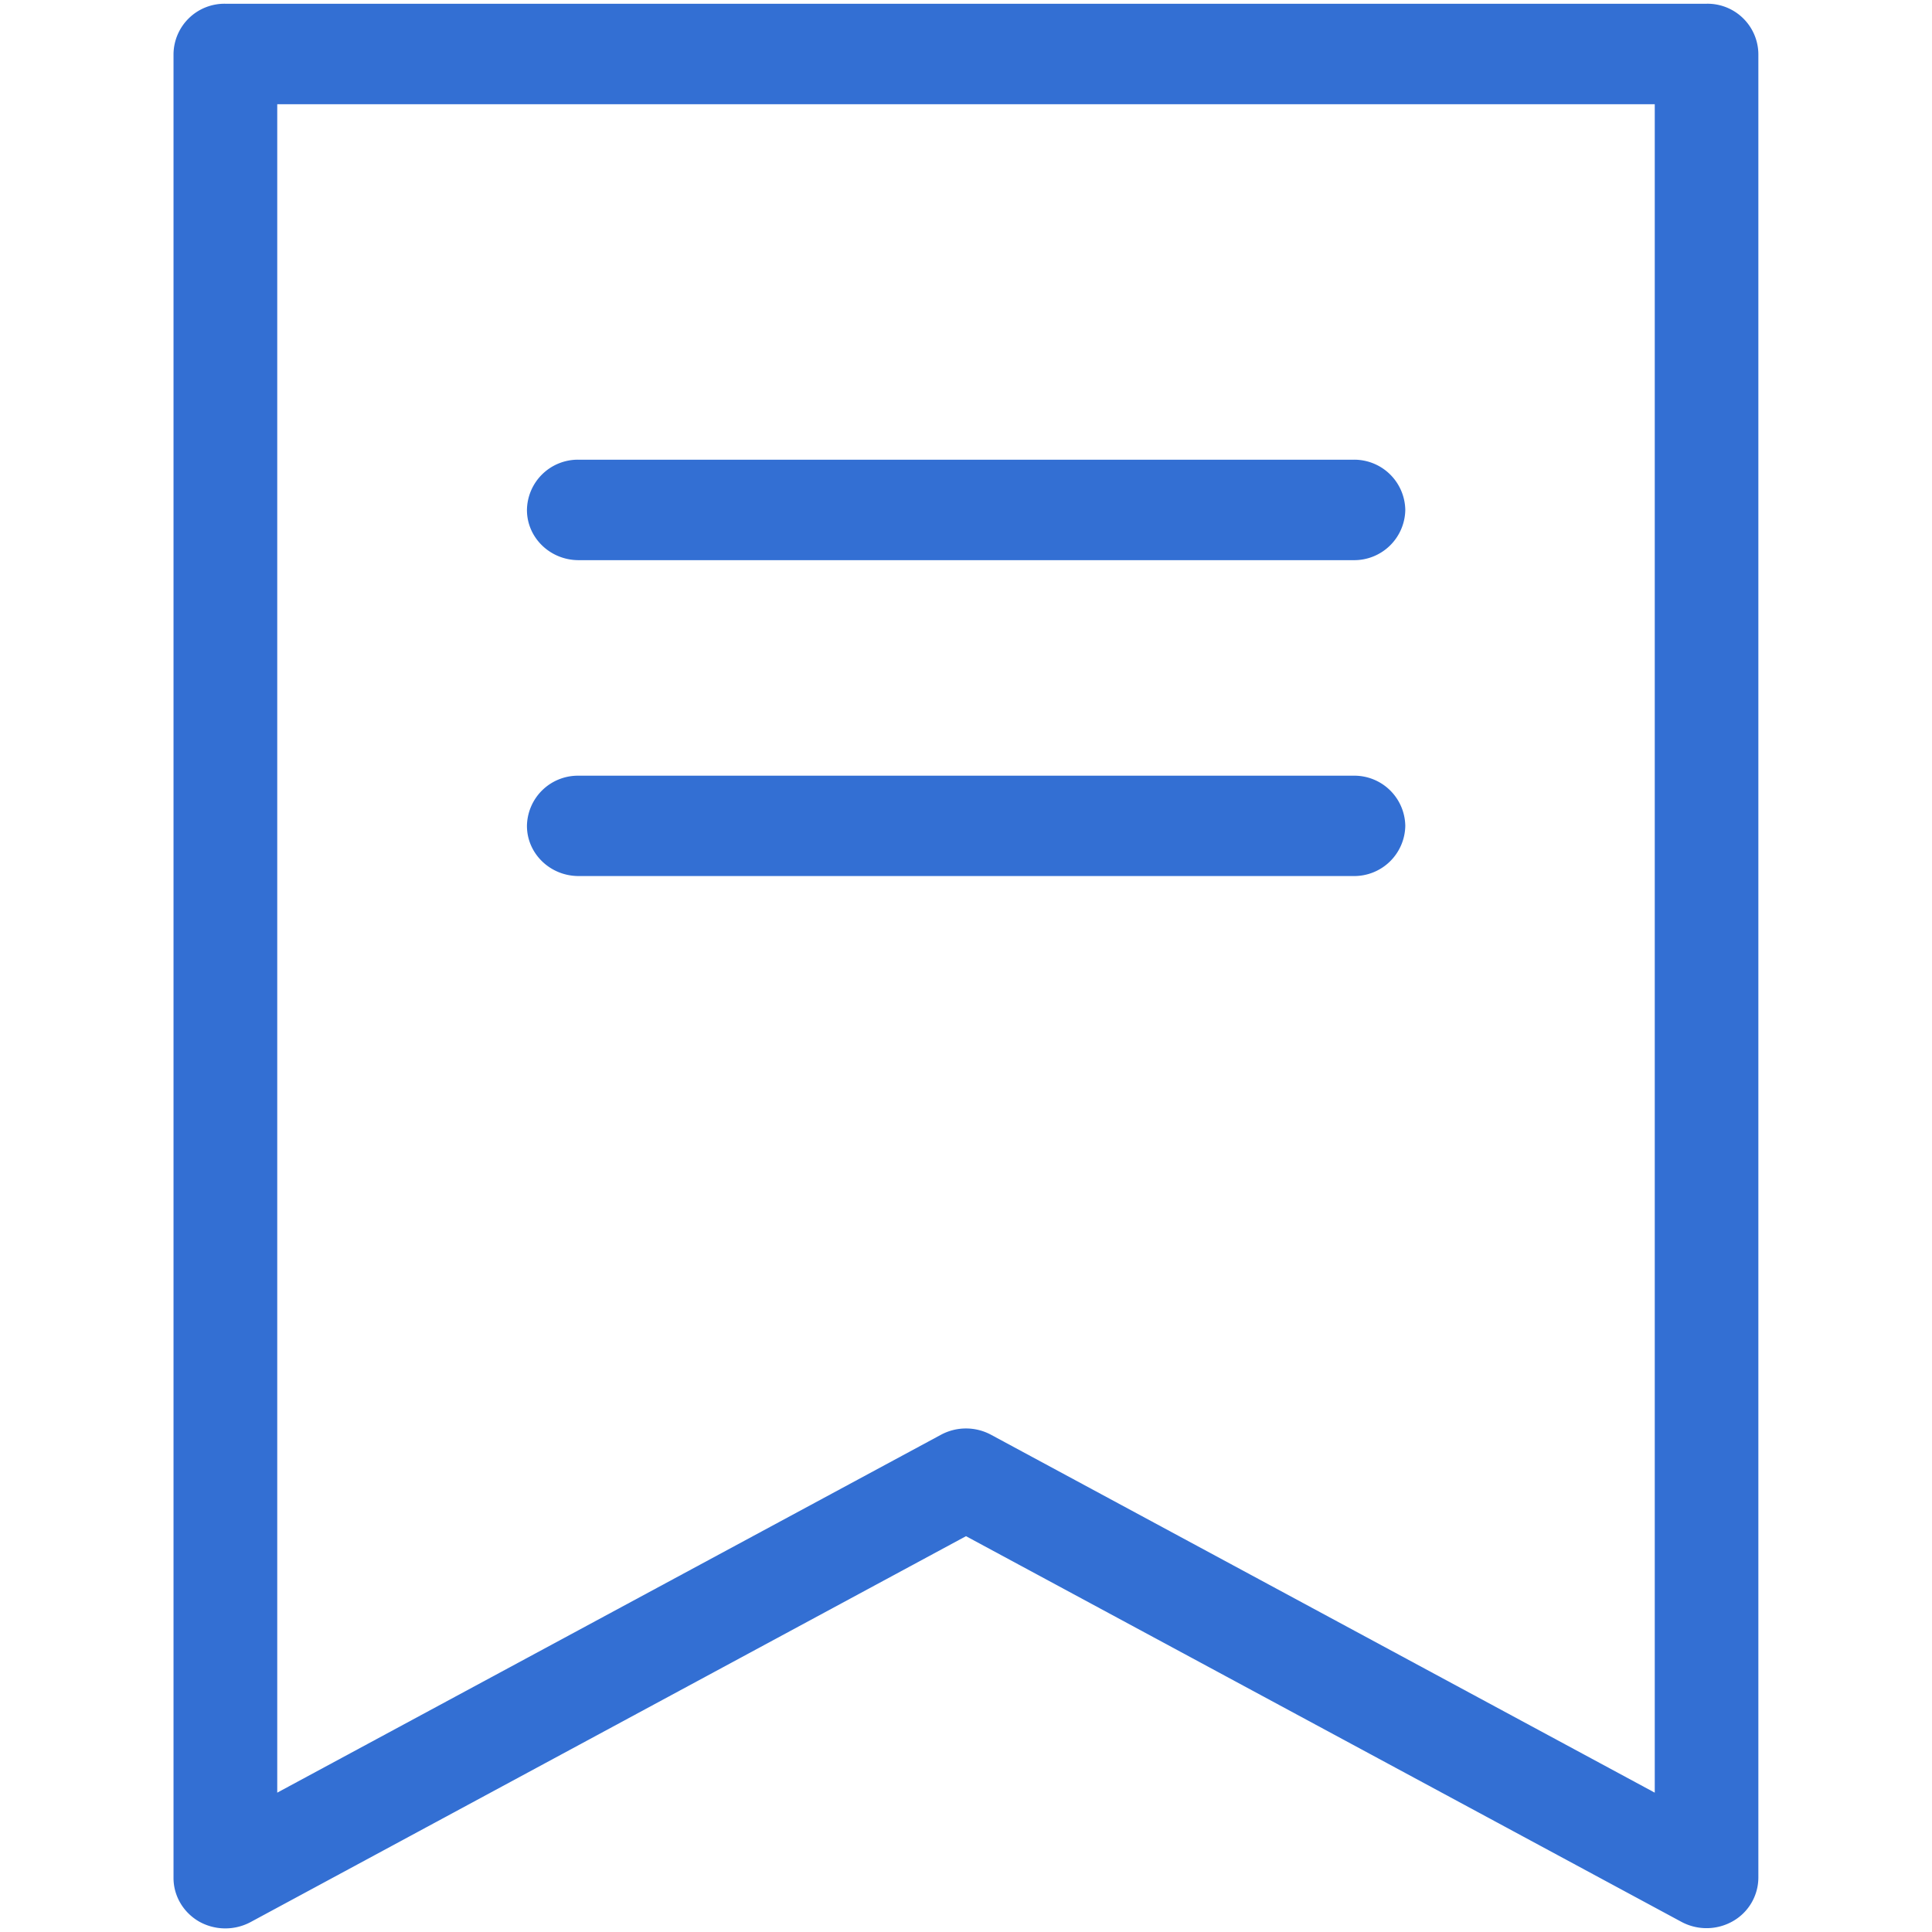 <svg xmlns="http://www.w3.org/2000/svg" width="16" height="16" viewBox="0 0 16 16">
  <defs>
    <style>
      .typeColor {
        fill: #336FD3;
      }
    </style>
  </defs>
<path d="M14.133.031H1.866a.422.422 0 0 0-.429.415v15.107c0 .147.08.284.211.36a.444.444 0 0 0 .427.005L8 12.722l5.925 3.194a.44.44 0 0 0 .425-.005.417.417 0 0 0 .212-.36V.446a.421.421 0 0 0-.429-.415zm-.429 14.815l-5.495-2.963a.438.438 0 0 0-.418 0l-5.495 2.963V.863h11.408v13.983zM4.792 4.639h6.417a.423.423 0 0 0 .429-.415.423.423 0 0 0-.429-.417H4.792a.422.422 0 0 0-.428.417c0 .228.191.415.428.415zm0 2.616h6.417a.423.423 0 0 0 .429-.415.422.422 0 0 0-.429-.416H4.792a.422.422 0 0 0-.428.416c0 .228.191.415.428.415z" class="typeColor"/></svg>
